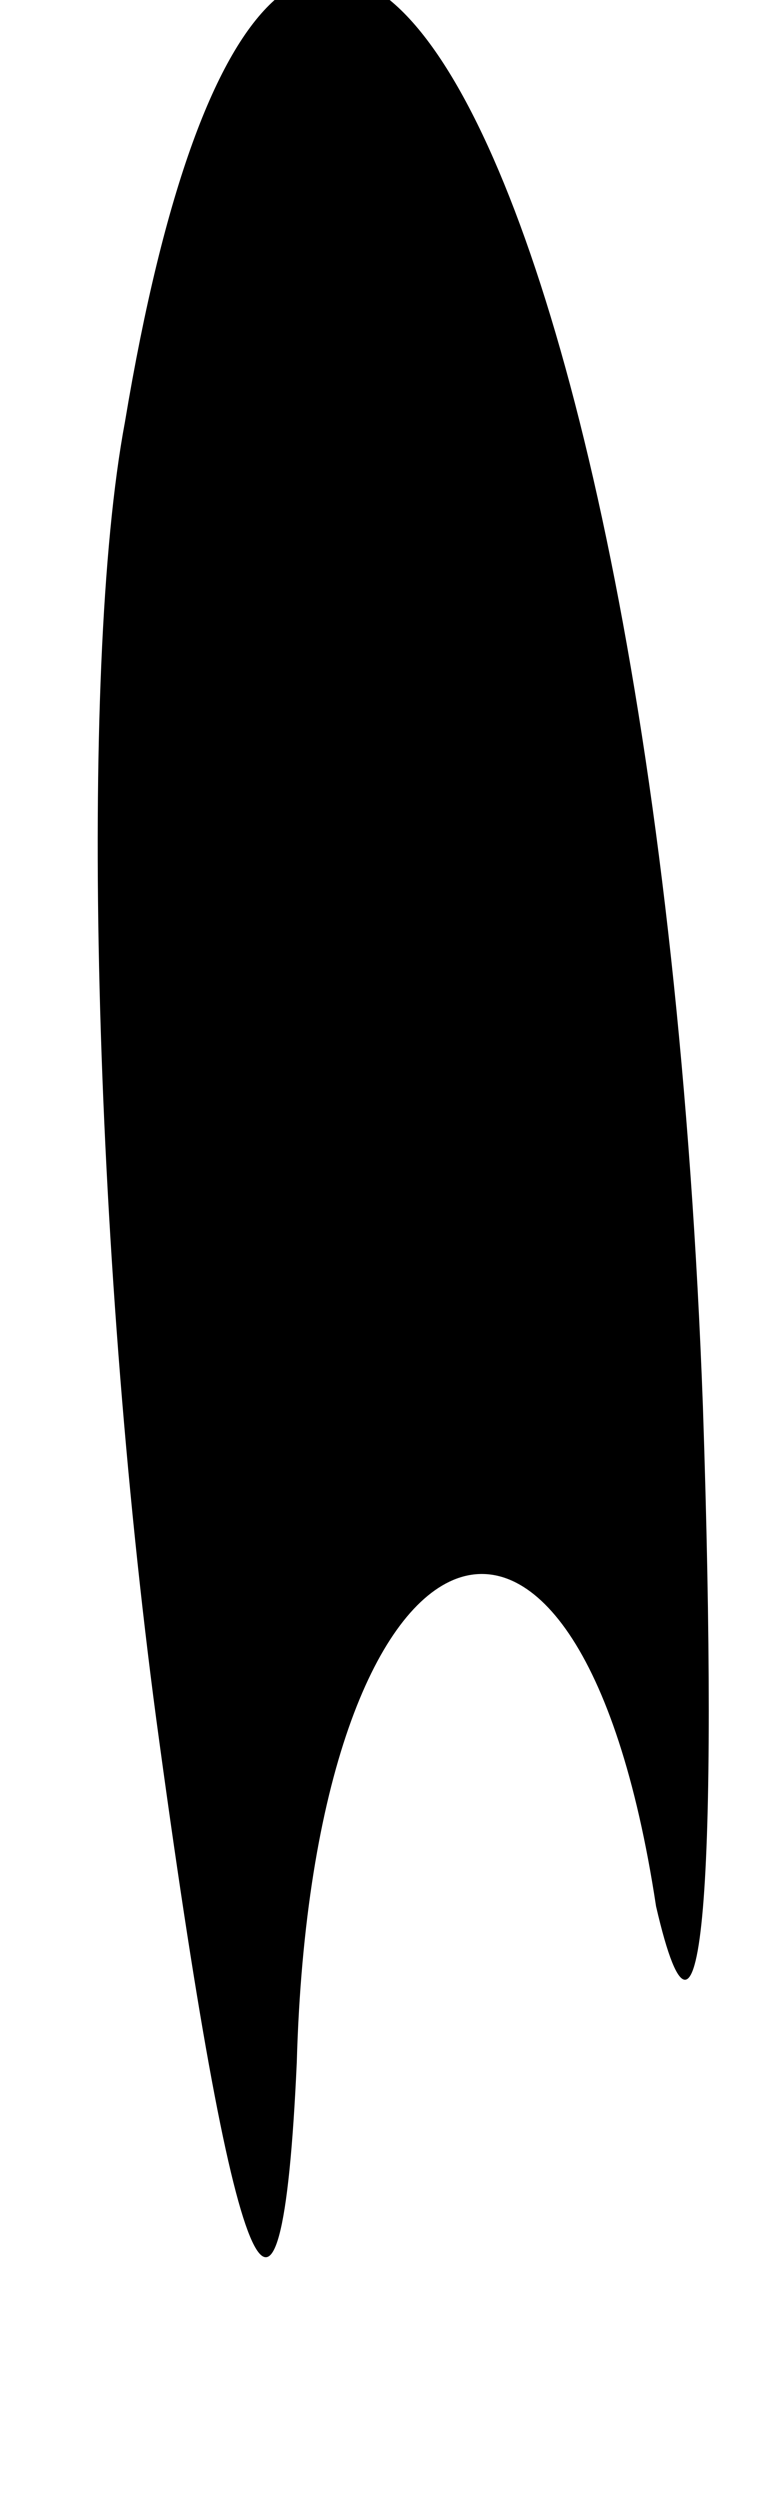 <?xml version="1.0" standalone="no"?>
<!DOCTYPE svg PUBLIC "-//W3C//DTD SVG 20010904//EN"
 "http://www.w3.org/TR/2001/REC-SVG-20010904/DTD/svg10.dtd">
<svg version="1.0" xmlns="http://www.w3.org/2000/svg"
 width="5pt" height="16pt" viewBox="0 0 5 16"
 preserveAspectRatio="xMidYMid meet">
<g transform="translate(0,16) scale(0.1,-0.1)"
fill="#000000" stroke="none">
<path fill="#000000" stroke="none" d="M8 133 c-3 -16 -2 -53 2 -83 5 -37 8
-44 9 -22 1 36 18 43 23 10 3 -13 4 2 3 32 -3 82 -27 123 -37 63z"/>
</g>
</svg>
